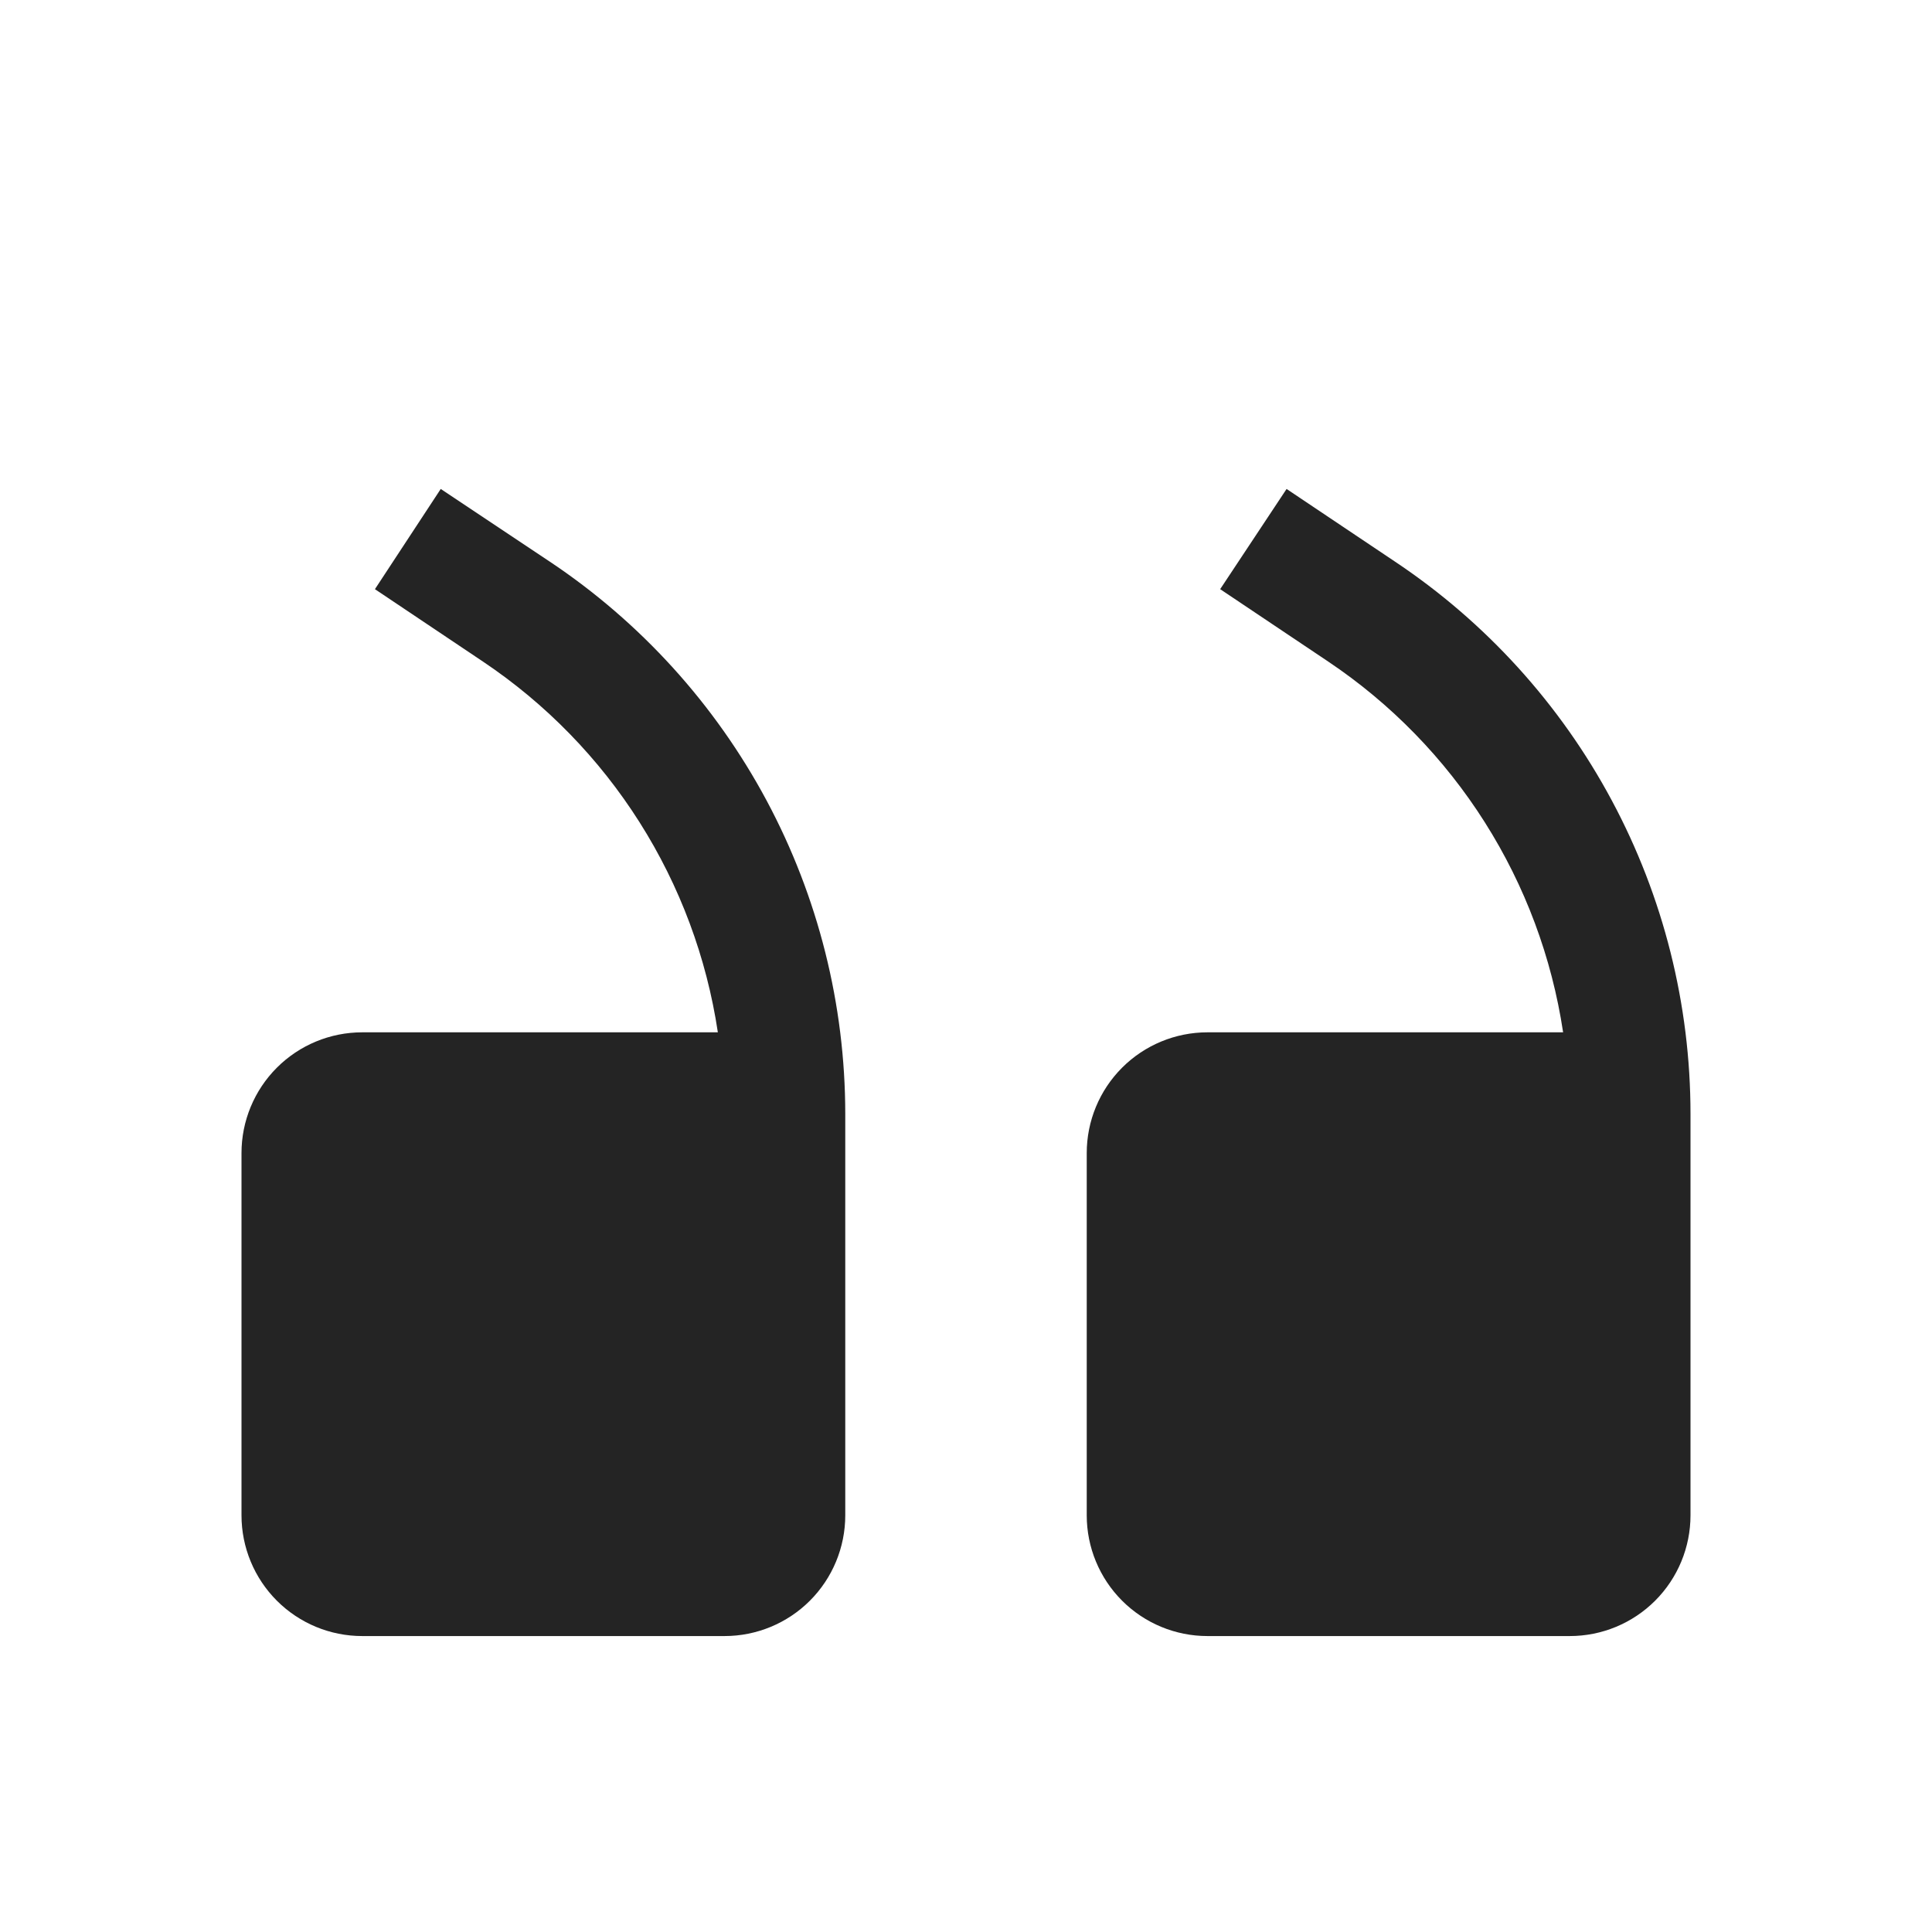 <svg width="61" height="61" viewBox="0 0 61 61" fill="none" xmlns="http://www.w3.org/2000/svg">
<g filter="url(#filter0_d)">
<path d="M38.125 28.594H49.353C48.998 26.235 48.156 23.975 46.879 21.96C45.602 19.944 43.919 18.218 41.938 16.889L38.525 14.602L40.622 11.438L44.034 13.725C46.907 15.639 49.262 18.232 50.891 21.275C52.521 24.318 53.374 27.716 53.375 31.167V43.844C53.375 44.855 52.973 45.825 52.258 46.54C51.543 47.255 50.574 47.656 49.562 47.656H38.125C37.114 47.656 36.144 47.255 35.429 46.54C34.714 45.825 34.312 44.855 34.312 43.844V32.406C34.312 31.395 34.714 30.425 35.429 29.71C36.144 28.995 37.114 28.594 38.125 28.594Z" fill="#242424"/>
<path d="M11.438 28.594H22.665C22.311 26.235 21.469 23.975 20.192 21.96C18.915 19.944 17.232 18.218 15.25 16.889L11.838 14.602L13.916 11.438L17.347 13.725C20.219 15.639 22.574 18.232 24.204 21.275C25.833 24.318 26.686 27.716 26.688 31.167V43.844C26.688 44.855 26.286 45.825 25.571 46.54C24.856 47.255 23.886 47.656 22.875 47.656H11.438C10.426 47.656 9.457 47.255 8.742 46.54C8.027 45.825 7.625 44.855 7.625 43.844V32.406C7.625 31.395 8.027 30.425 8.742 29.71C9.457 28.995 10.426 28.594 11.438 28.594Z" fill="#242424"/>
</g>
<defs>
<filter id="filter0_d" x="-4" y="0" width="69" height="69" filterUnits="userSpaceOnUse" color-interpolation-filters="sRGB">
<feFlood flood-opacity="0" result="BackgroundImageFix"/>
<feColorMatrix in="SourceAlpha" type="matrix" values="0 0 0 0 0 0 0 0 0 0 0 0 0 0 0 0 0 0 127 0" result="hardAlpha"/>
<feOffset dy="4"/>
<feGaussianBlur stdDeviation="2"/>
<feComposite in2="hardAlpha" operator="out"/>
<feColorMatrix type="matrix" values="0 0 0 0 0 0 0 0 0 0 0 0 0 0 0 0 0 0 0.25 0"/>
<feBlend mode="normal" in2="BackgroundImageFix" result="effect1_dropShadow"/>
<feBlend mode="normal" in="SourceGraphic" in2="effect1_dropShadow" result="shape"/>
</filter>
</defs>
</svg>
